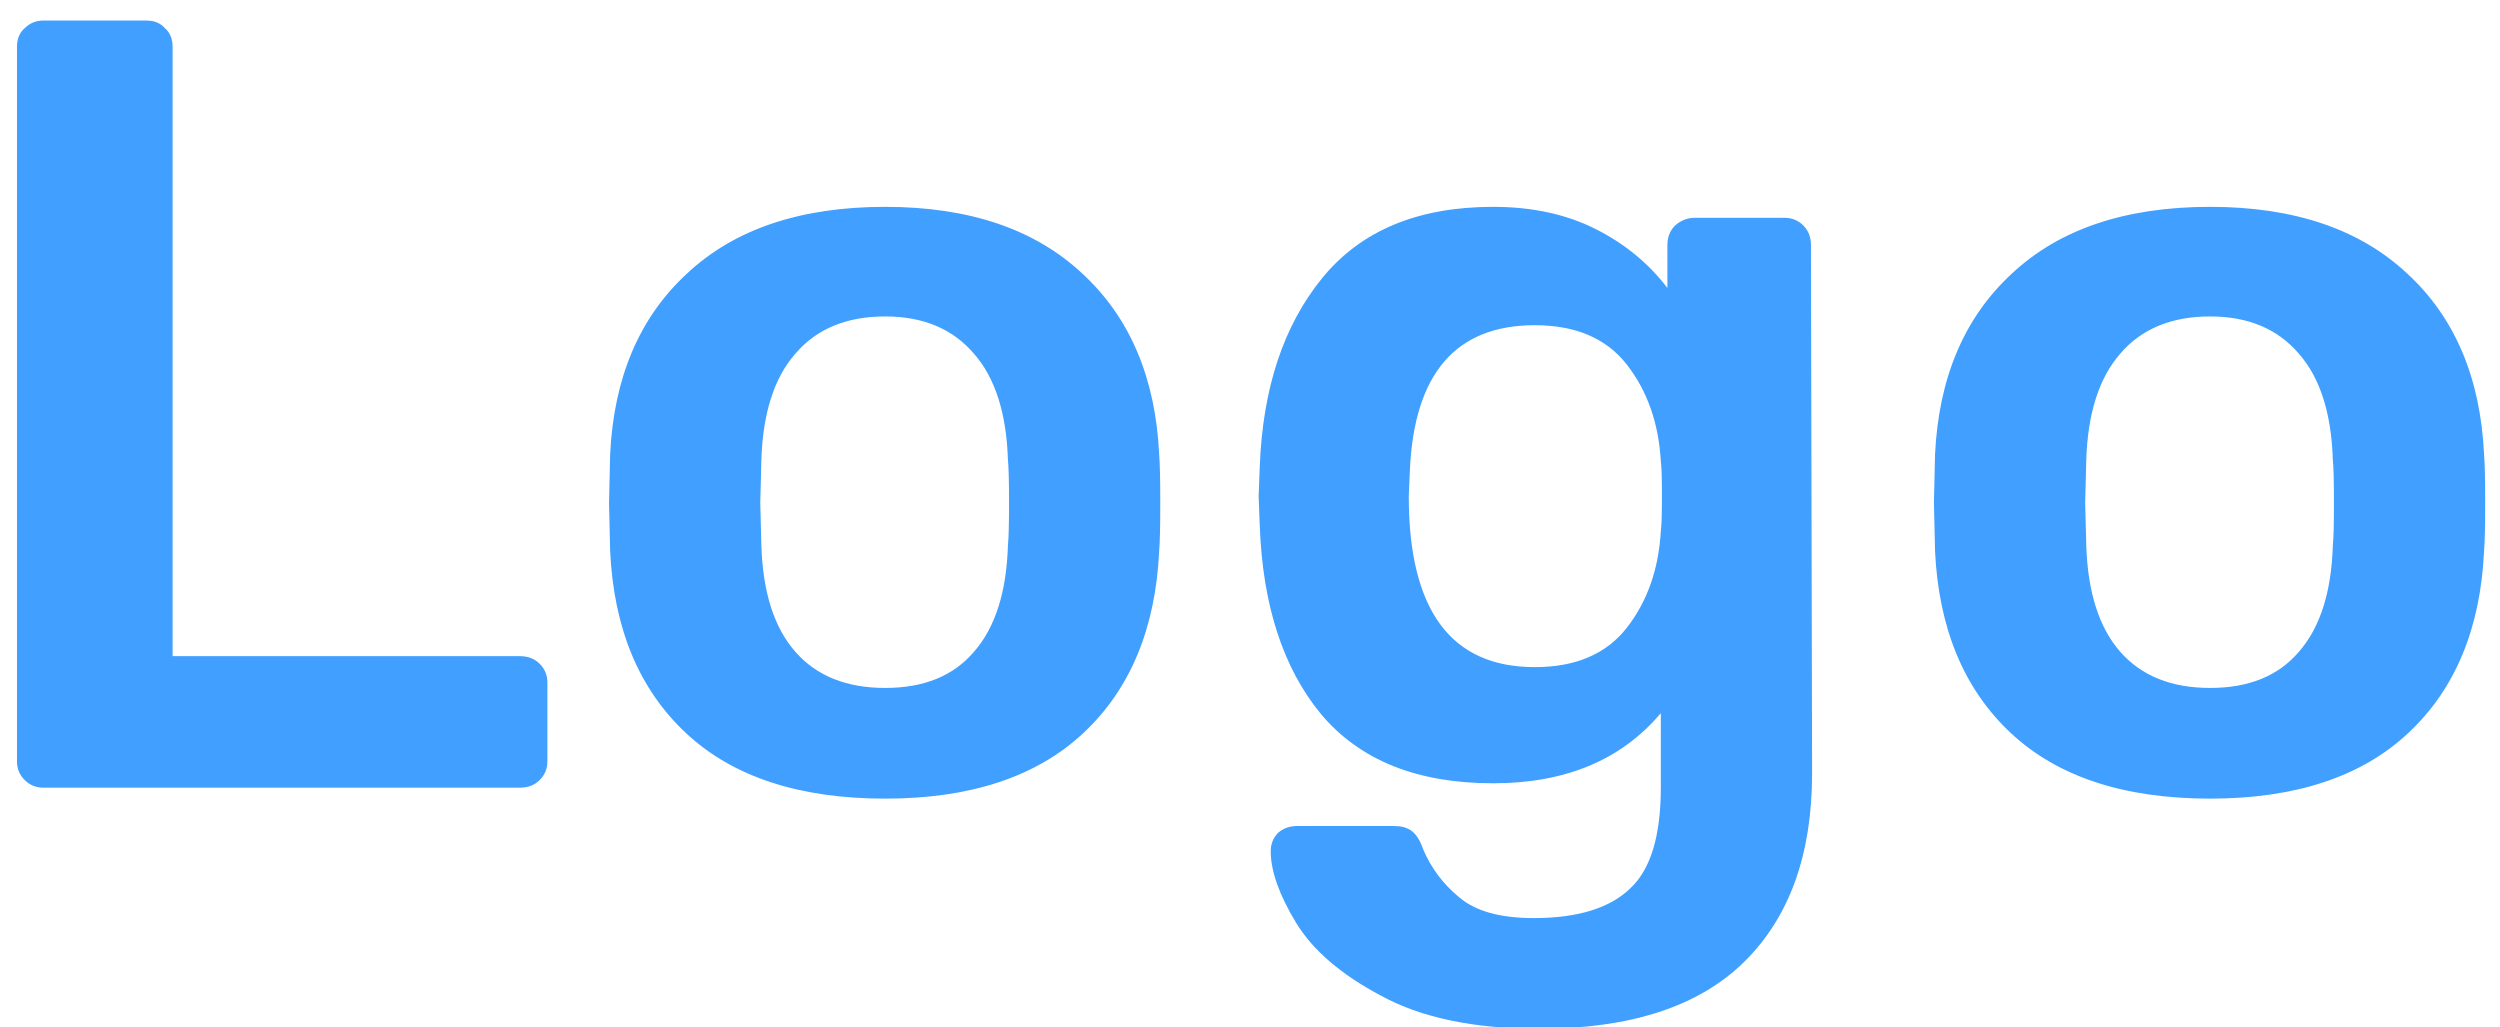 <svg width="73" height="30" viewBox="0 0 73 30" fill="none" xmlns="http://www.w3.org/2000/svg">
<path d="M1.264 23C1.051 23 0.869 22.925 0.72 22.776C0.571 22.627 0.496 22.445 0.496 22.232V1.368C0.496 1.133 0.571 0.952 0.72 0.824C0.869 0.675 1.051 0.6 1.264 0.6H4.272C4.507 0.6 4.688 0.675 4.816 0.824C4.965 0.952 5.04 1.133 5.04 1.368V19.16H15.184C15.419 19.16 15.611 19.235 15.76 19.384C15.909 19.533 15.984 19.715 15.984 19.928V22.232C15.984 22.445 15.909 22.627 15.76 22.776C15.611 22.925 15.419 23 15.184 23H1.264ZM25.848 23.32C23.33 23.32 21.389 22.68 20.024 21.4C18.658 20.12 17.922 18.349 17.816 16.088L17.784 14.68L17.816 13.272C17.922 11.032 18.669 9.272 20.056 7.992C21.442 6.691 23.373 6.04 25.848 6.04C28.301 6.04 30.221 6.691 31.608 7.992C32.994 9.272 33.741 11.032 33.848 13.272C33.869 13.528 33.88 13.997 33.88 14.68C33.88 15.363 33.869 15.832 33.848 16.088C33.741 18.349 33.005 20.12 31.64 21.4C30.274 22.68 28.344 23.32 25.848 23.32ZM25.848 20.088C26.978 20.088 27.842 19.736 28.44 19.032C29.058 18.328 29.389 17.293 29.432 15.928C29.453 15.715 29.464 15.299 29.464 14.68C29.464 14.061 29.453 13.645 29.432 13.432C29.389 12.067 29.058 11.032 28.44 10.328C27.821 9.603 26.957 9.24 25.848 9.24C24.717 9.24 23.842 9.603 23.224 10.328C22.605 11.032 22.274 12.067 22.232 13.432L22.2 14.68L22.232 15.928C22.274 17.293 22.605 18.328 23.224 19.032C23.842 19.736 24.717 20.088 25.848 20.088ZM44.944 30.04C43.046 30.04 41.51 29.72 40.337 29.08C39.163 28.461 38.331 27.747 37.84 26.936C37.35 26.125 37.105 25.432 37.105 24.856C37.105 24.643 37.179 24.461 37.328 24.312C37.478 24.184 37.659 24.12 37.873 24.12H40.721C40.913 24.12 41.072 24.163 41.2 24.248C41.35 24.355 41.467 24.536 41.553 24.792C41.787 25.347 42.139 25.816 42.608 26.2C43.078 26.605 43.803 26.808 44.785 26.808C46.065 26.808 47.003 26.52 47.6 25.944C48.198 25.389 48.496 24.408 48.496 23V20.824C47.344 22.189 45.712 22.872 43.6 22.872C41.382 22.872 39.707 22.2 38.577 20.856C37.467 19.512 36.87 17.677 36.785 15.352L36.752 14.488L36.785 13.624C36.87 11.341 37.478 9.507 38.608 8.12C39.739 6.733 41.403 6.04 43.6 6.04C44.731 6.04 45.723 6.253 46.577 6.68C47.43 7.107 48.134 7.683 48.688 8.408V7.16C48.688 6.925 48.763 6.733 48.913 6.584C49.083 6.435 49.275 6.36 49.489 6.36H52.112C52.326 6.36 52.507 6.435 52.657 6.584C52.806 6.733 52.88 6.925 52.88 7.16L52.913 22.584C52.913 24.952 52.251 26.787 50.928 28.088C49.606 29.389 47.611 30.04 44.944 30.04ZM44.816 19.48C46.011 19.48 46.907 19.096 47.505 18.328C48.102 17.56 48.432 16.621 48.496 15.512C48.518 15.341 48.529 15 48.529 14.488C48.529 13.976 48.518 13.635 48.496 13.464C48.432 12.355 48.102 11.416 47.505 10.648C46.907 9.88 46.011 9.496 44.816 9.496C42.513 9.496 41.297 10.904 41.169 13.72L41.136 14.488C41.136 17.816 42.363 19.48 44.816 19.48ZM64.535 23.32C62.018 23.32 60.077 22.68 58.711 21.4C57.346 20.12 56.61 18.349 56.503 16.088L56.471 14.68L56.503 13.272C56.61 11.032 57.357 9.272 58.743 7.992C60.13 6.691 62.061 6.04 64.535 6.04C66.989 6.04 68.909 6.691 70.295 7.992C71.682 9.272 72.429 11.032 72.535 13.272C72.557 13.528 72.567 13.997 72.567 14.68C72.567 15.363 72.557 15.832 72.535 16.088C72.429 18.349 71.693 20.12 70.327 21.4C68.962 22.68 67.031 23.32 64.535 23.32ZM64.535 20.088C65.666 20.088 66.53 19.736 67.127 19.032C67.746 18.328 68.077 17.293 68.119 15.928C68.141 15.715 68.151 15.299 68.151 14.68C68.151 14.061 68.141 13.645 68.119 13.432C68.077 12.067 67.746 11.032 67.127 10.328C66.509 9.603 65.645 9.24 64.535 9.24C63.405 9.24 62.53 9.603 61.911 10.328C61.293 11.032 60.962 12.067 60.919 13.432L60.887 14.68L60.919 15.928C60.962 17.293 61.293 18.328 61.911 19.032C62.53 19.736 63.405 20.088 64.535 20.088Z" fill="#409FFF"/>
</svg>
